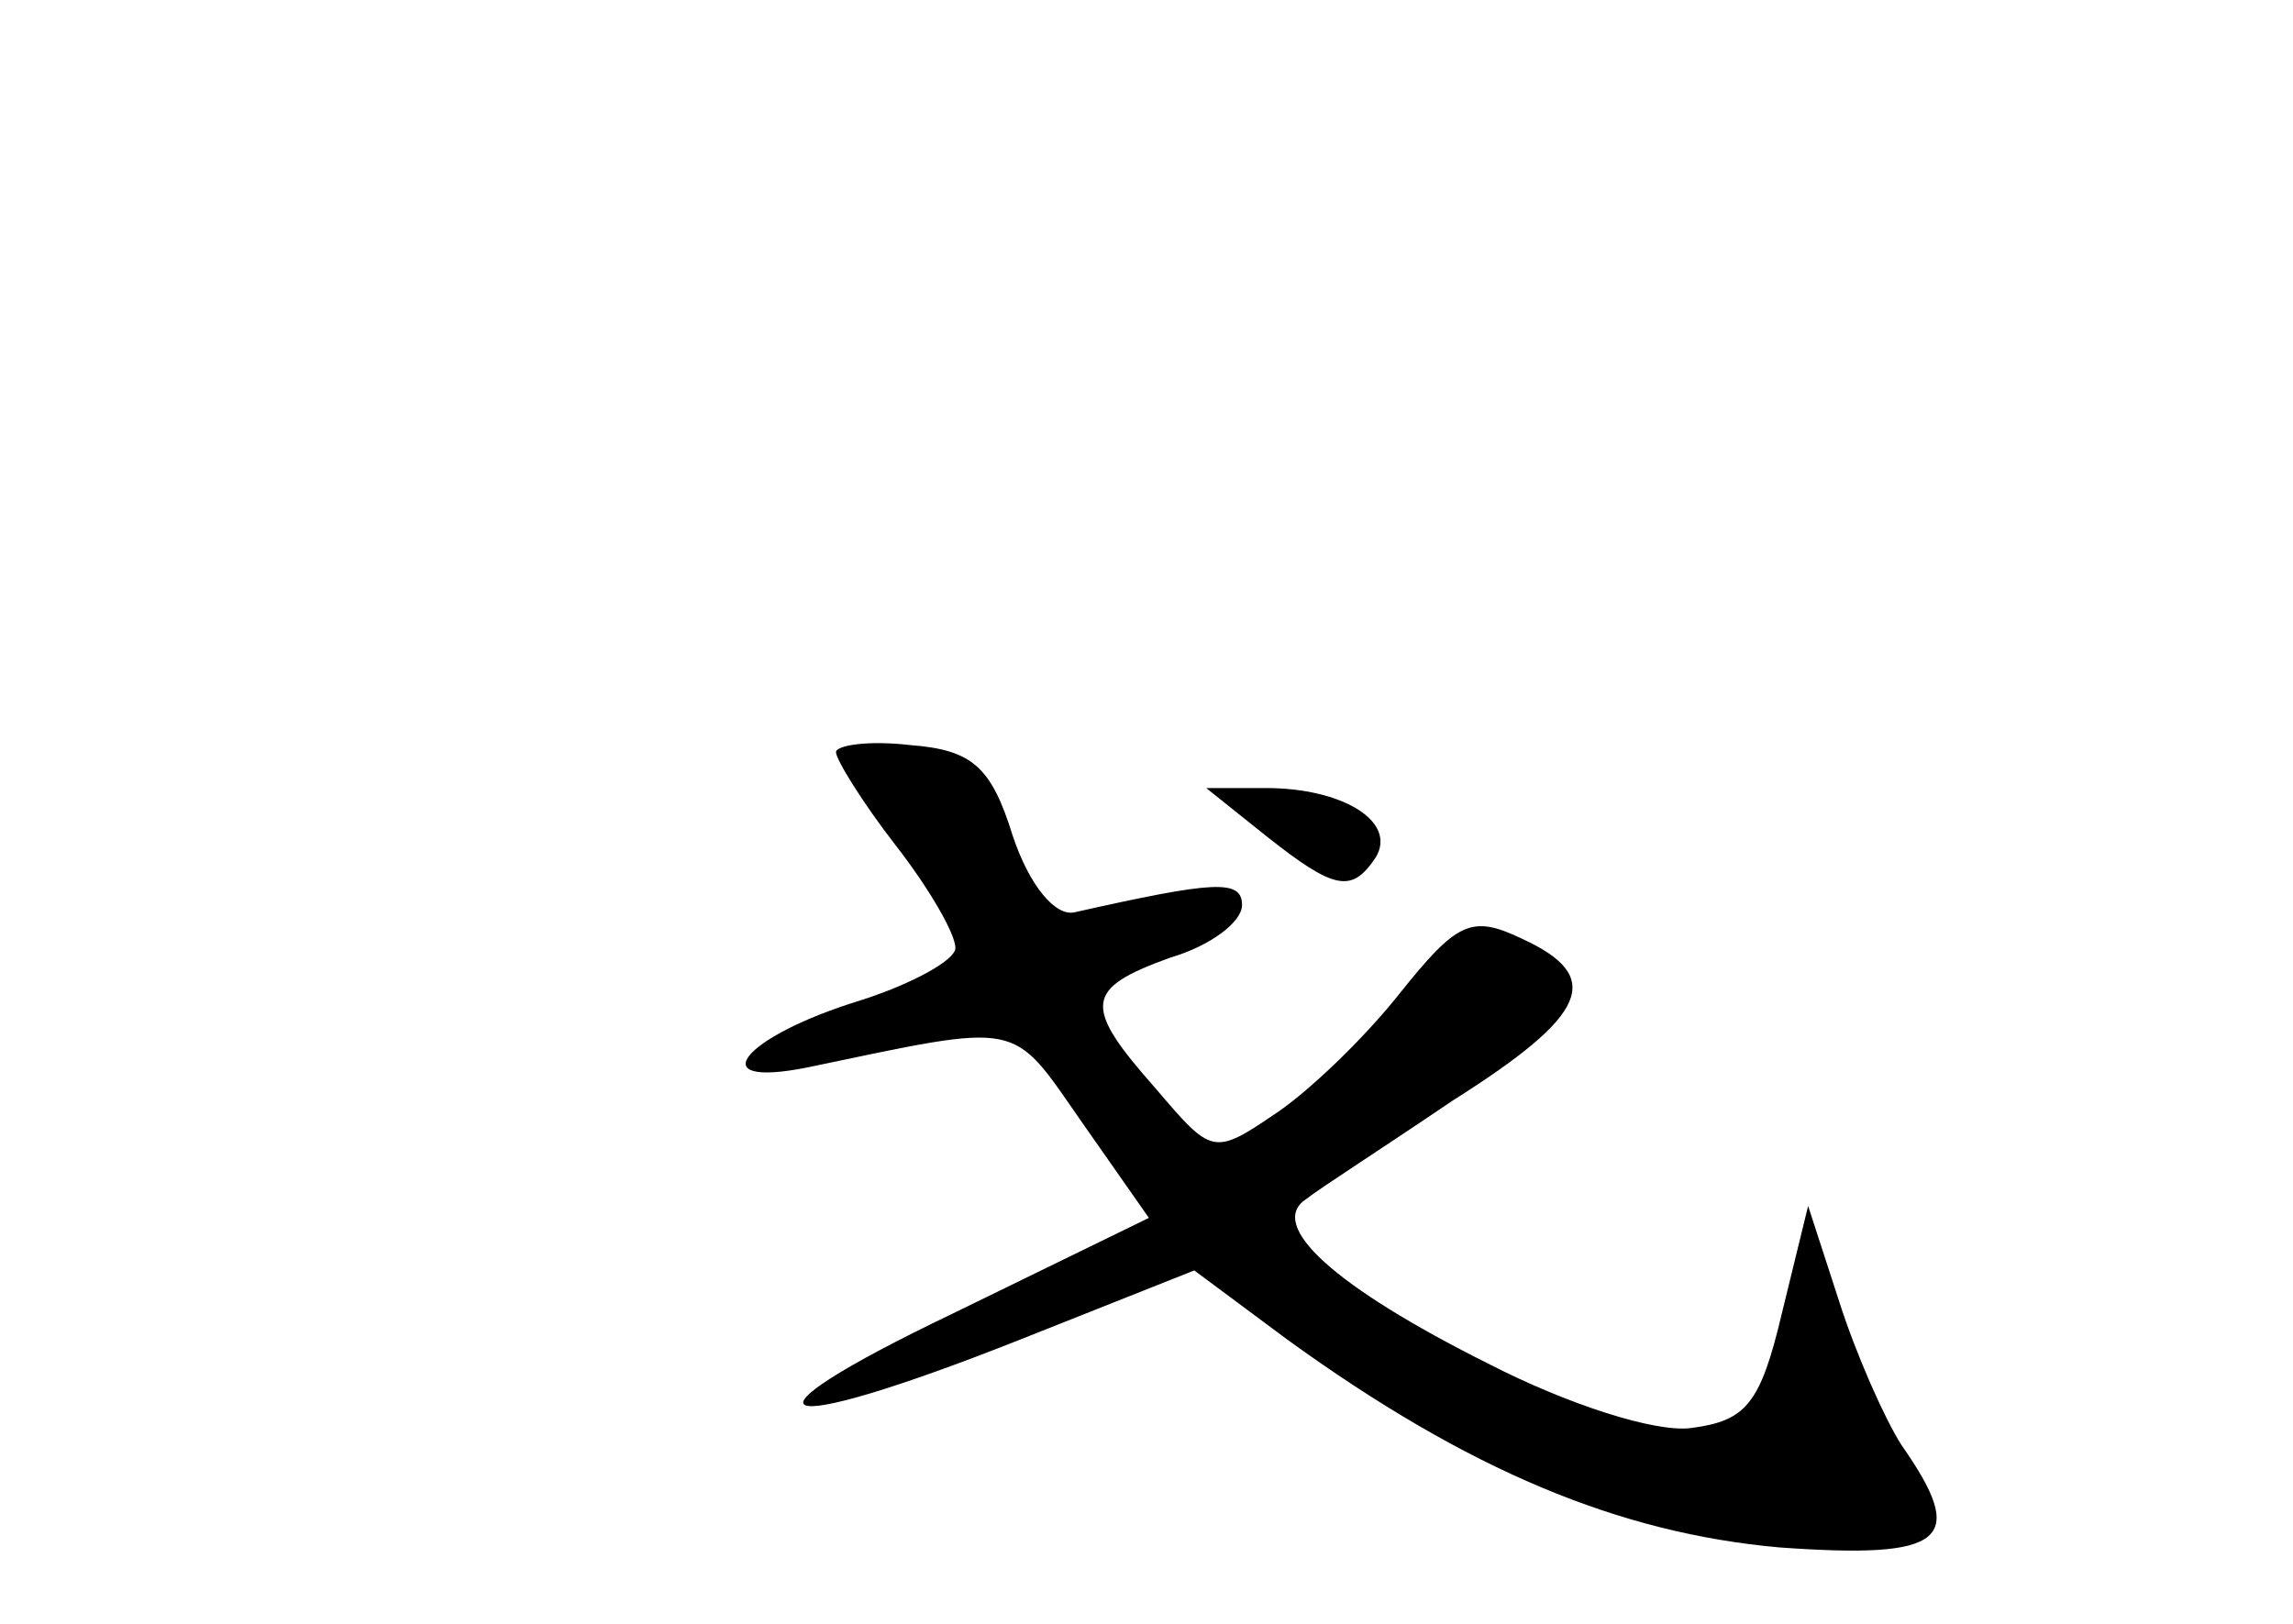 <?xml version="1.0" standalone="no"?>
<!DOCTYPE svg PUBLIC "-//W3C//DTD SVG 20010904//EN"
 "http://www.w3.org/TR/2001/REC-SVG-20010904/DTD/svg10.dtd">
<svg version="1.0" xmlns="http://www.w3.org/2000/svg"
 width="96pt" height="68pt" viewBox="0 0 96 68"
 preserveAspectRatio="xMidYMid meet">
<g transform="translate(0,68) scale(0.1,-0.1)"
fill="#000000" stroke="none">
<path d="M350 365 c0 -3 11 -21 25 -39 14 -18 25 -37 25 -43 0 -5 -18 -15 -40
-22 -49 -15 -67 -37 -22 -28 91 19 85 20 115 -23 l28 -40 -82 -40 c-96 -46
-78 -53 28 -11 l73 29 39 -29 c76 -55 139 -81 206 -87 70 -5 79 3 51 43 -7 11
-19 38 -26 60 l-13 40 -11 -45 c-9 -38 -15 -45 -38 -48 -15 -2 -52 10 -85 27
-64 32 -93 58 -76 69 5 4 33 22 61 41 57 36 64 52 29 68 -21 10 -27 7 -51 -23
-15 -19 -39 -42 -53 -51 -25 -17 -26 -16 -49 11 -31 35 -30 42 6 55 17 5 30
15 30 22 0 11 -12 10 -70 -3 -8 -2 -19 11 -26 32 -9 29 -17 36 -43 38 -17 2
-31 0 -31 -3z"/>
<path d="M530 330 c29 -23 36 -24 46 -9 9 15 -14 29 -46 29 l-25 0 25 -20z"/>
</g>
</svg>
